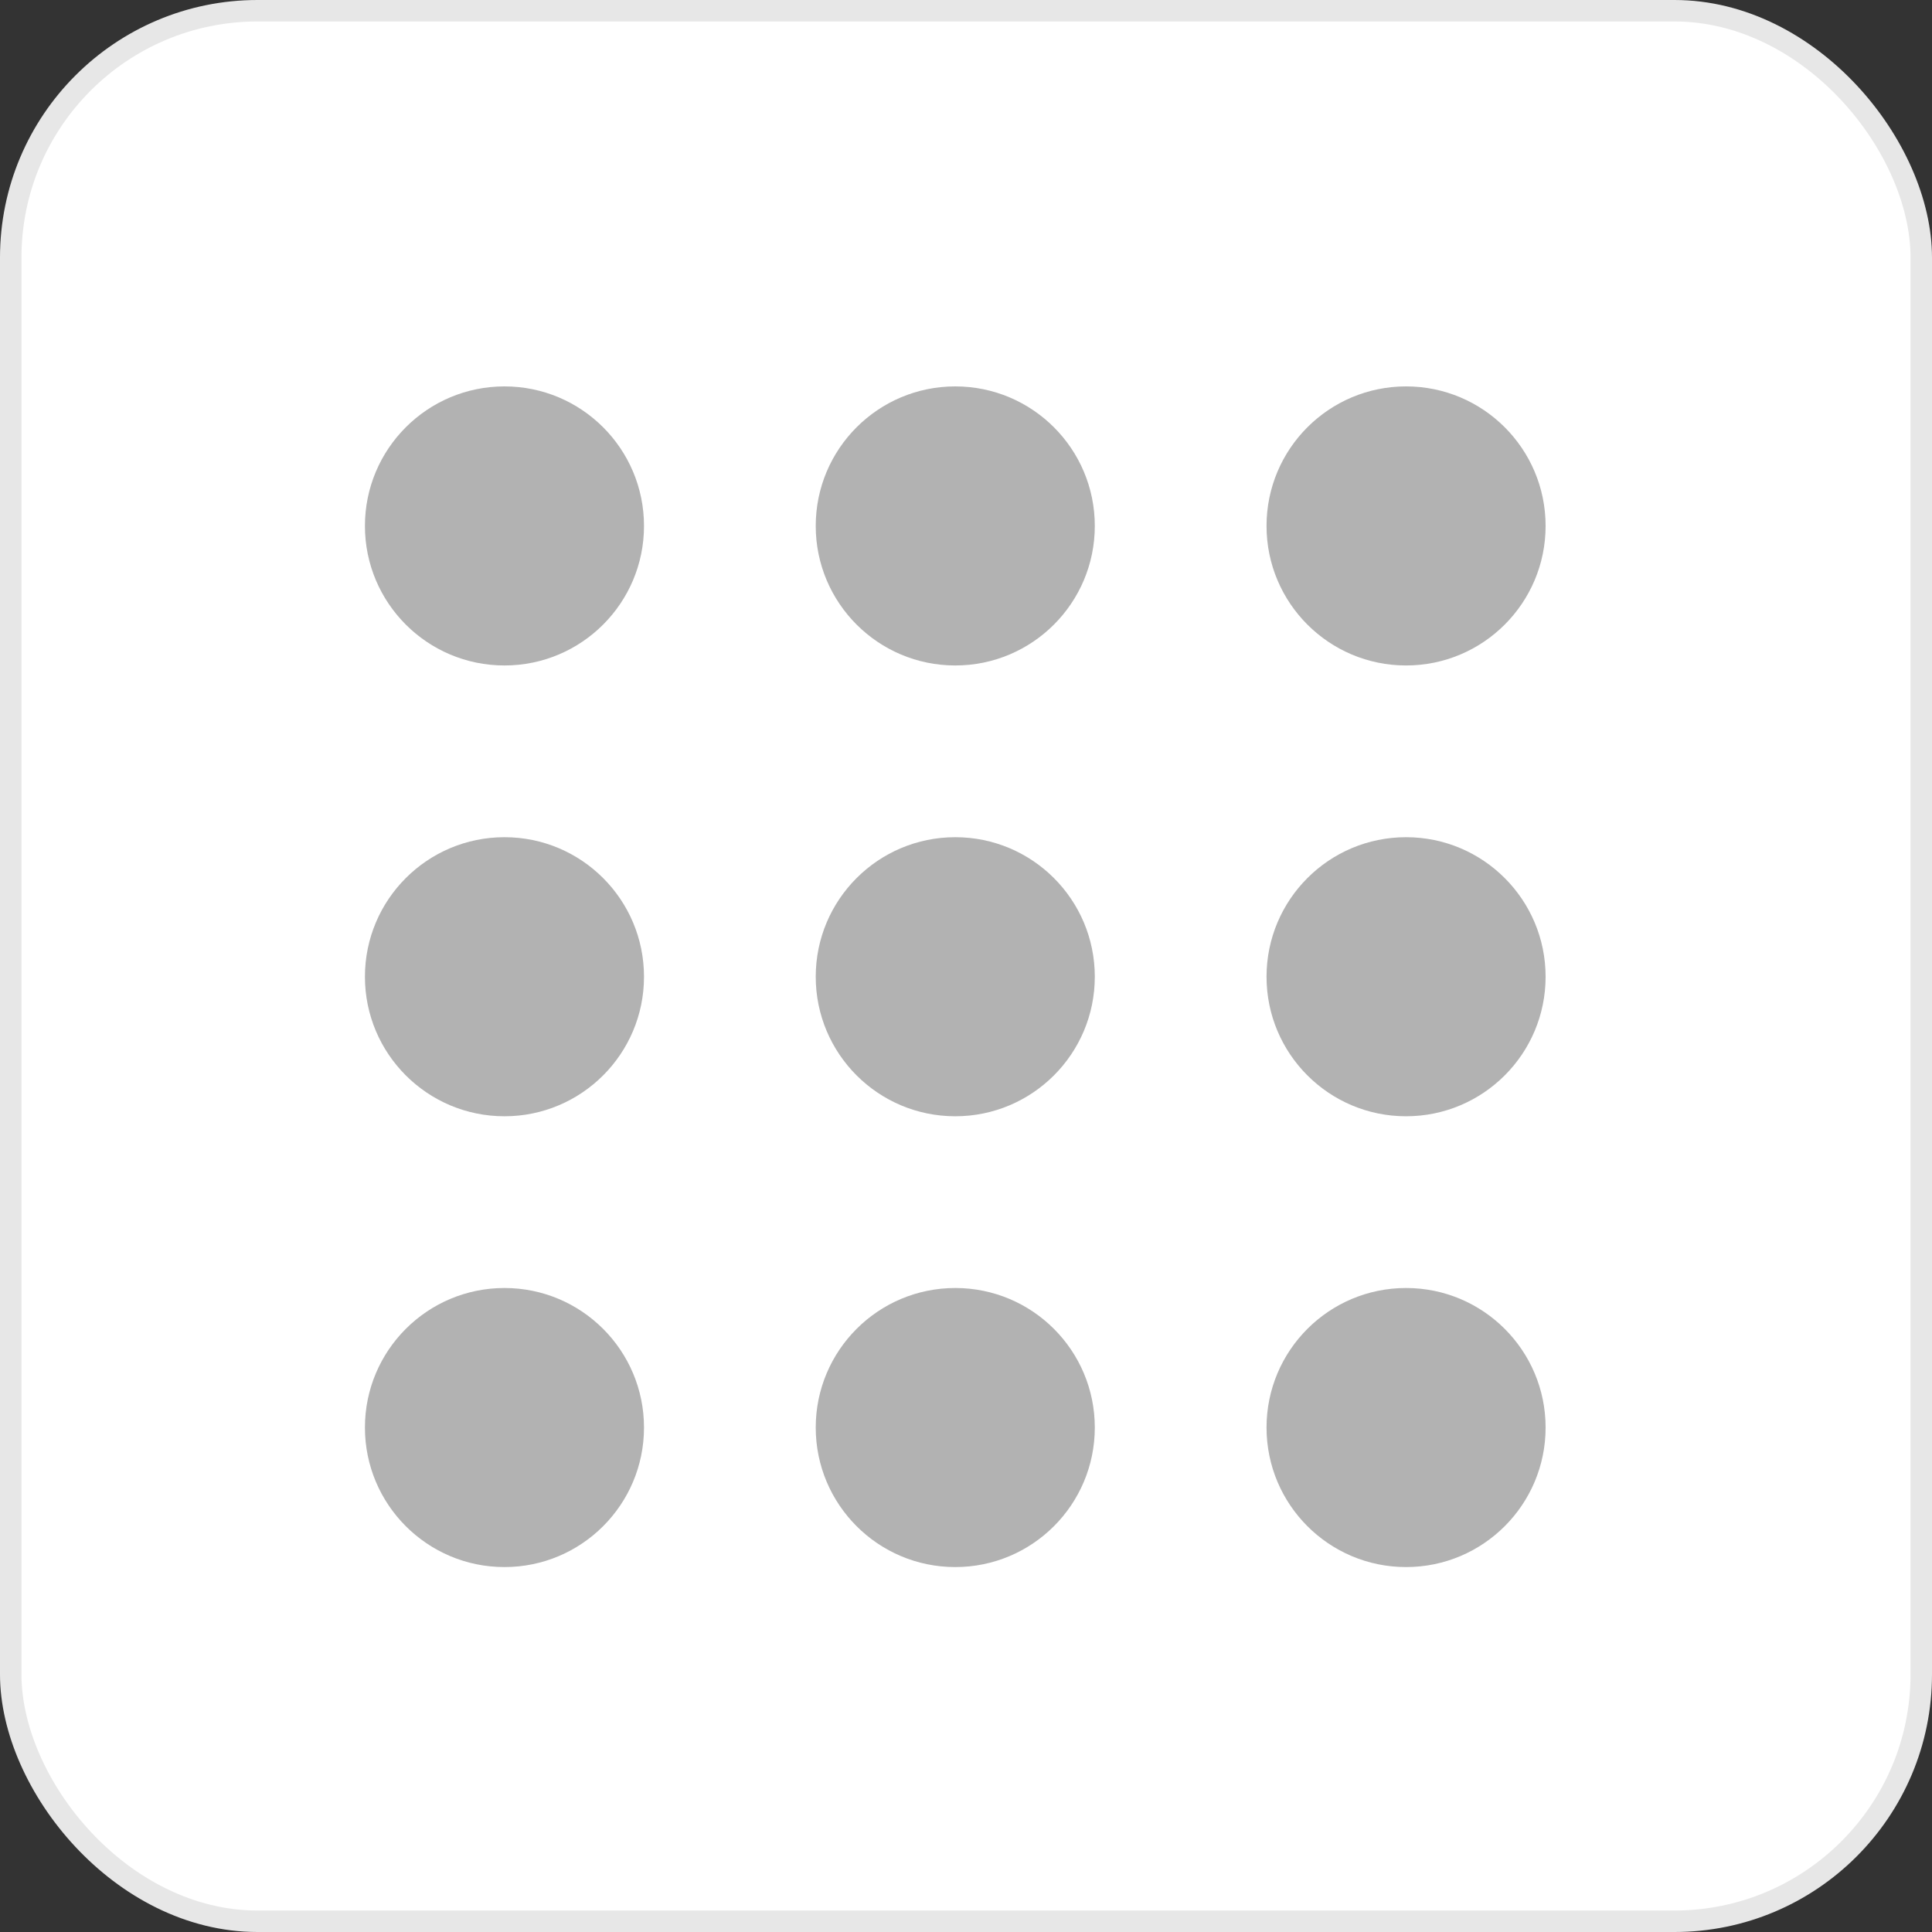 <svg width="90" height="90" viewBox="0 0 90 90" fill="none" xmlns="http://www.w3.org/2000/svg">
<rect x="0" y="0" width="90" height="90" fill="#333333" stroke="none"/>
<rect x="0.5" y="0.5" width="89" height="89" rx="11.5" fill="white"/>
<rect x="0.5" y="0.5" width="89" height="89" rx="11.5" stroke="#E7E7E7"/>
<circle cx="23.5" cy="24.5" r="6.5" fill="#B2B2B2"/>
<circle cx="44.5" cy="24.5" r="6.5" fill="#B2B2B2"/>
<circle cx="65.5" cy="24.5" r="6.5" fill="#B2B2B2"/>
<circle cx="23.5" cy="45.5" r="6.5" fill="#B2B2B2"/>
<circle cx="44.5" cy="45.5" r="6.5" fill="#B2B2B2"/>
<circle cx="65.5" cy="45.5" r="6.5" fill="#B2B2B2"/>
<circle cx="23.5" cy="66.5" r="6.5" fill="#B2B2B2"/>
<circle cx="44.5" cy="66.5" r="6.5" fill="#B2B2B2"/>
<circle cx="65.5" cy="66.5" r="6.5" fill="#B2B2B2"/>
</svg>

